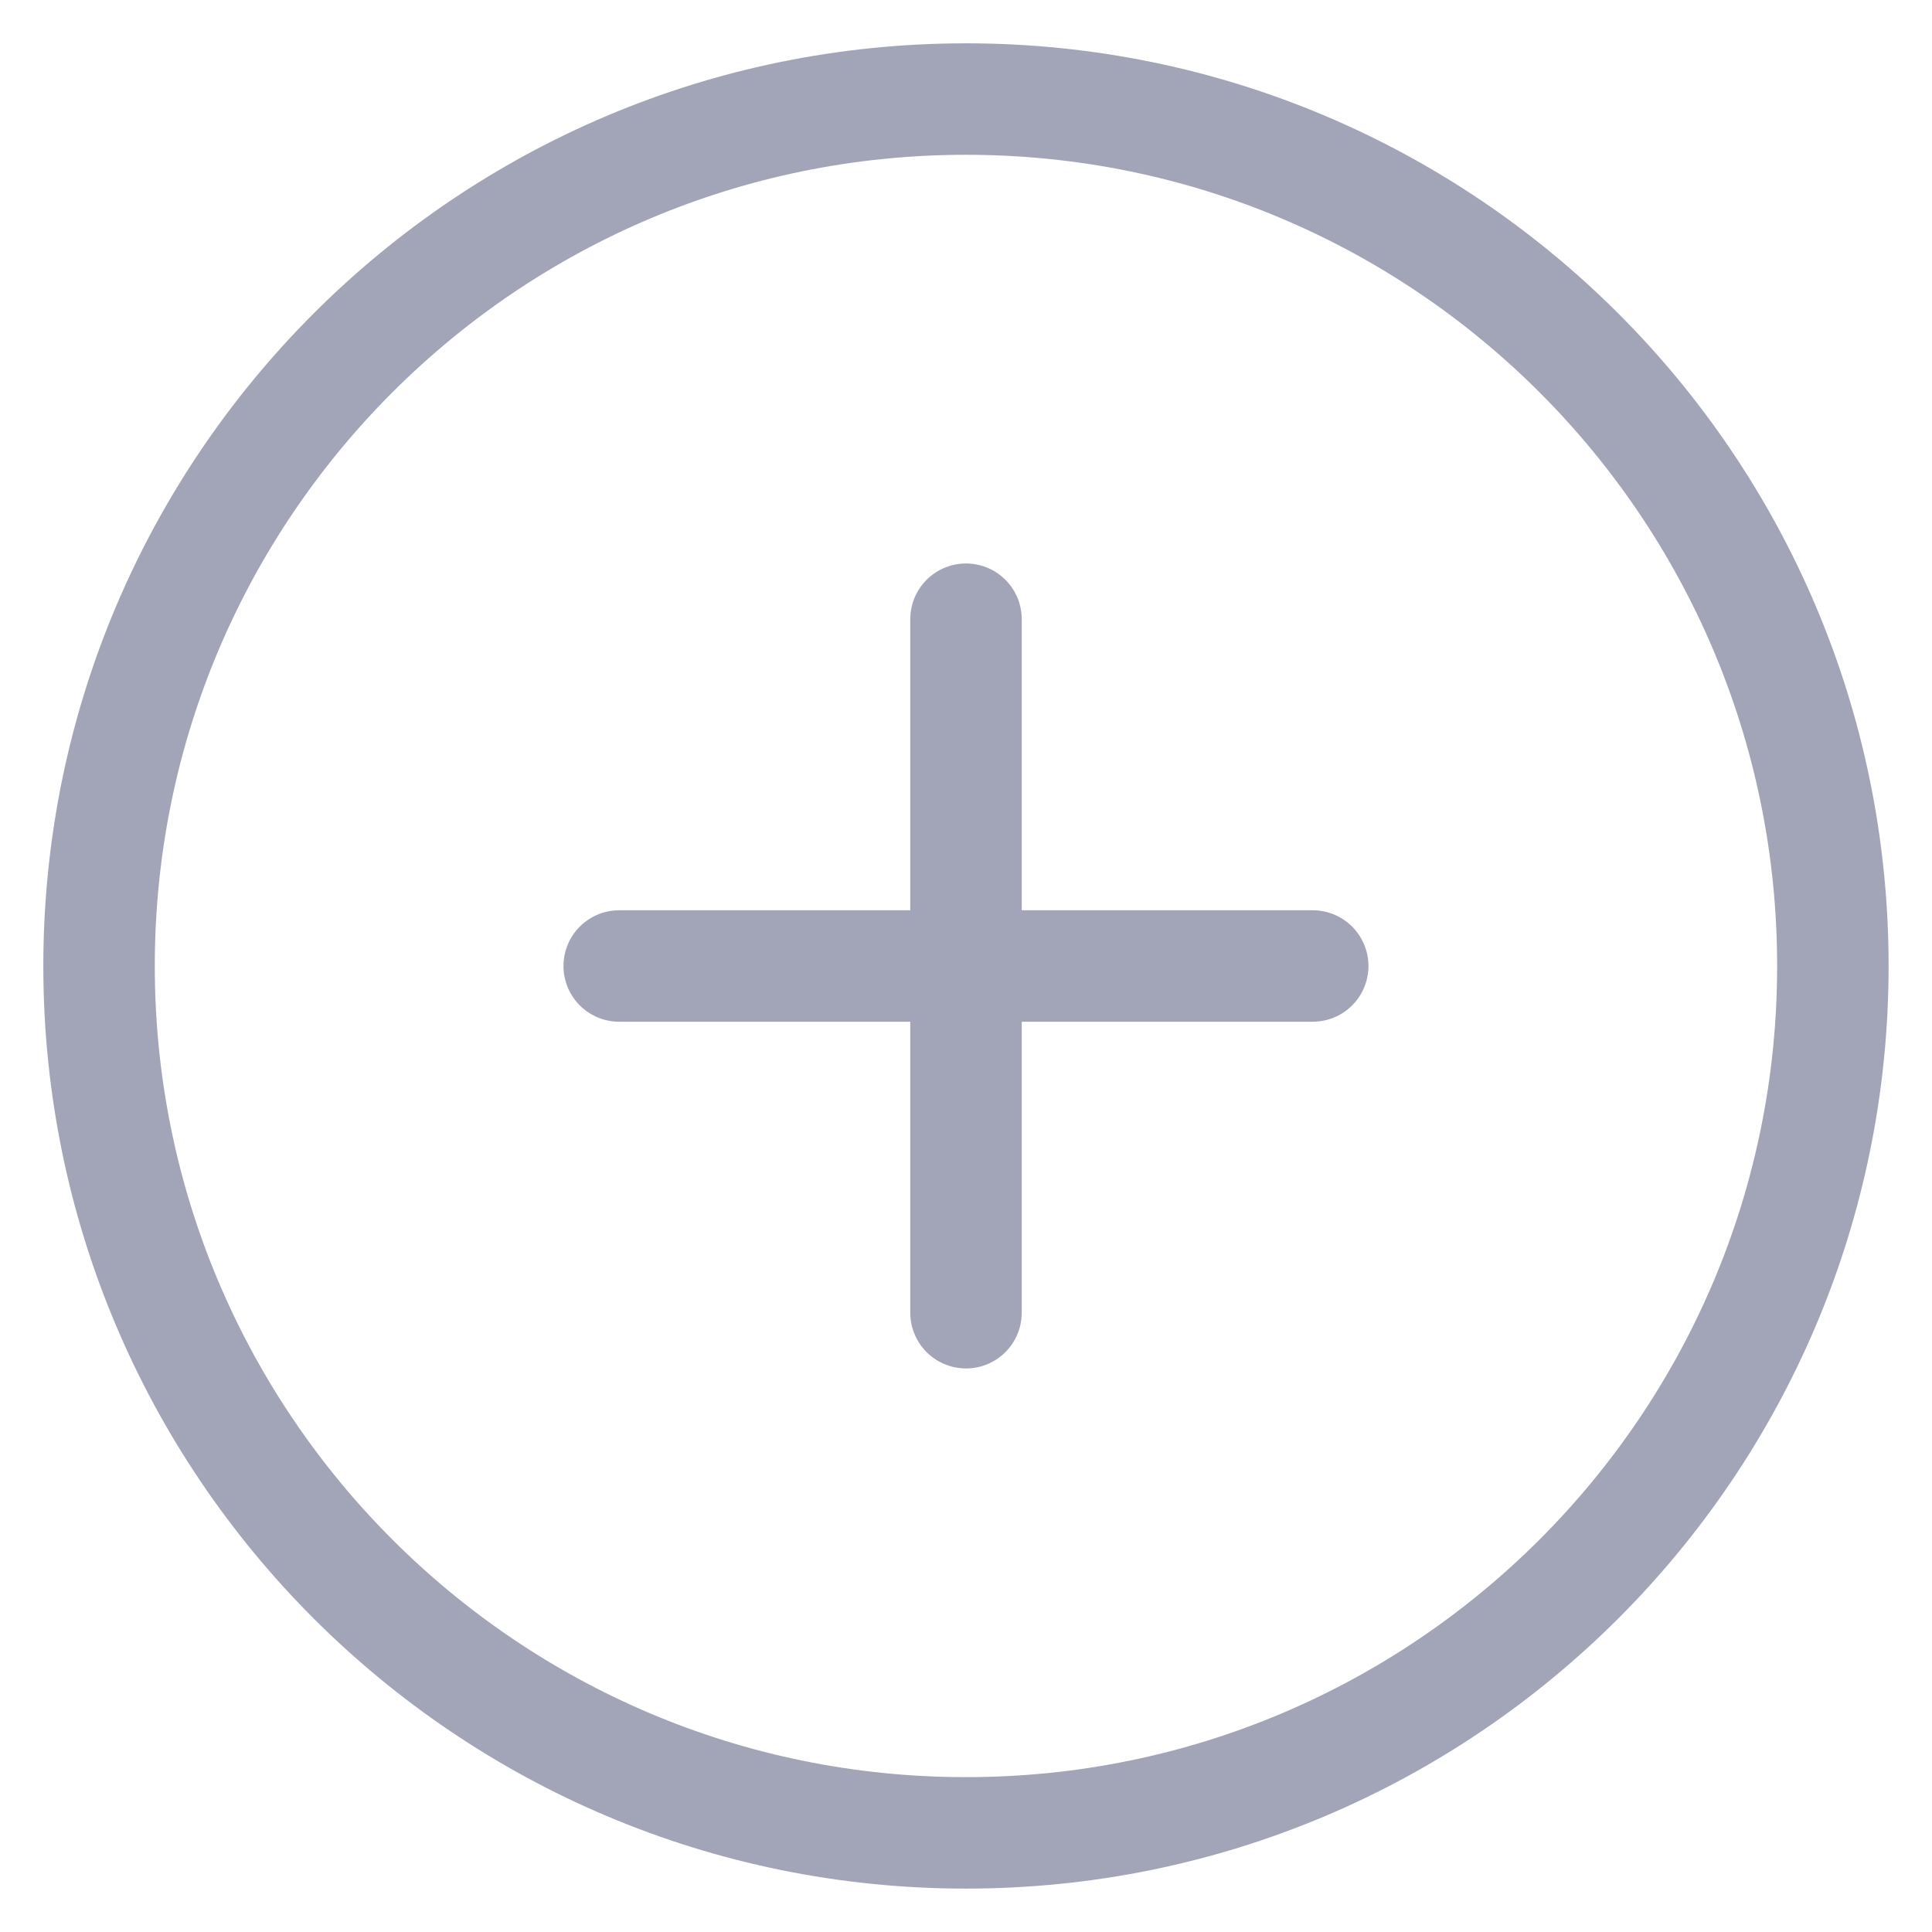 <svg width="26" height="26" viewBox="0 0 26 26" fill="none" xmlns="http://www.w3.org/2000/svg">
<path d="M13 8.333V17.666M17.666 13H8.333M13 24.666C19.443 24.666 24.666 19.443 24.666 13C24.666 6.556 19.443 1.333 13 1.333C6.556 1.333 1.333 6.556 1.333 13C1.333 19.443 6.556 24.666 13 24.666Z" stroke="#A1A5B7" stroke-width="1.5" stroke-linecap="round" stroke-linejoin="round"/>
</svg>
